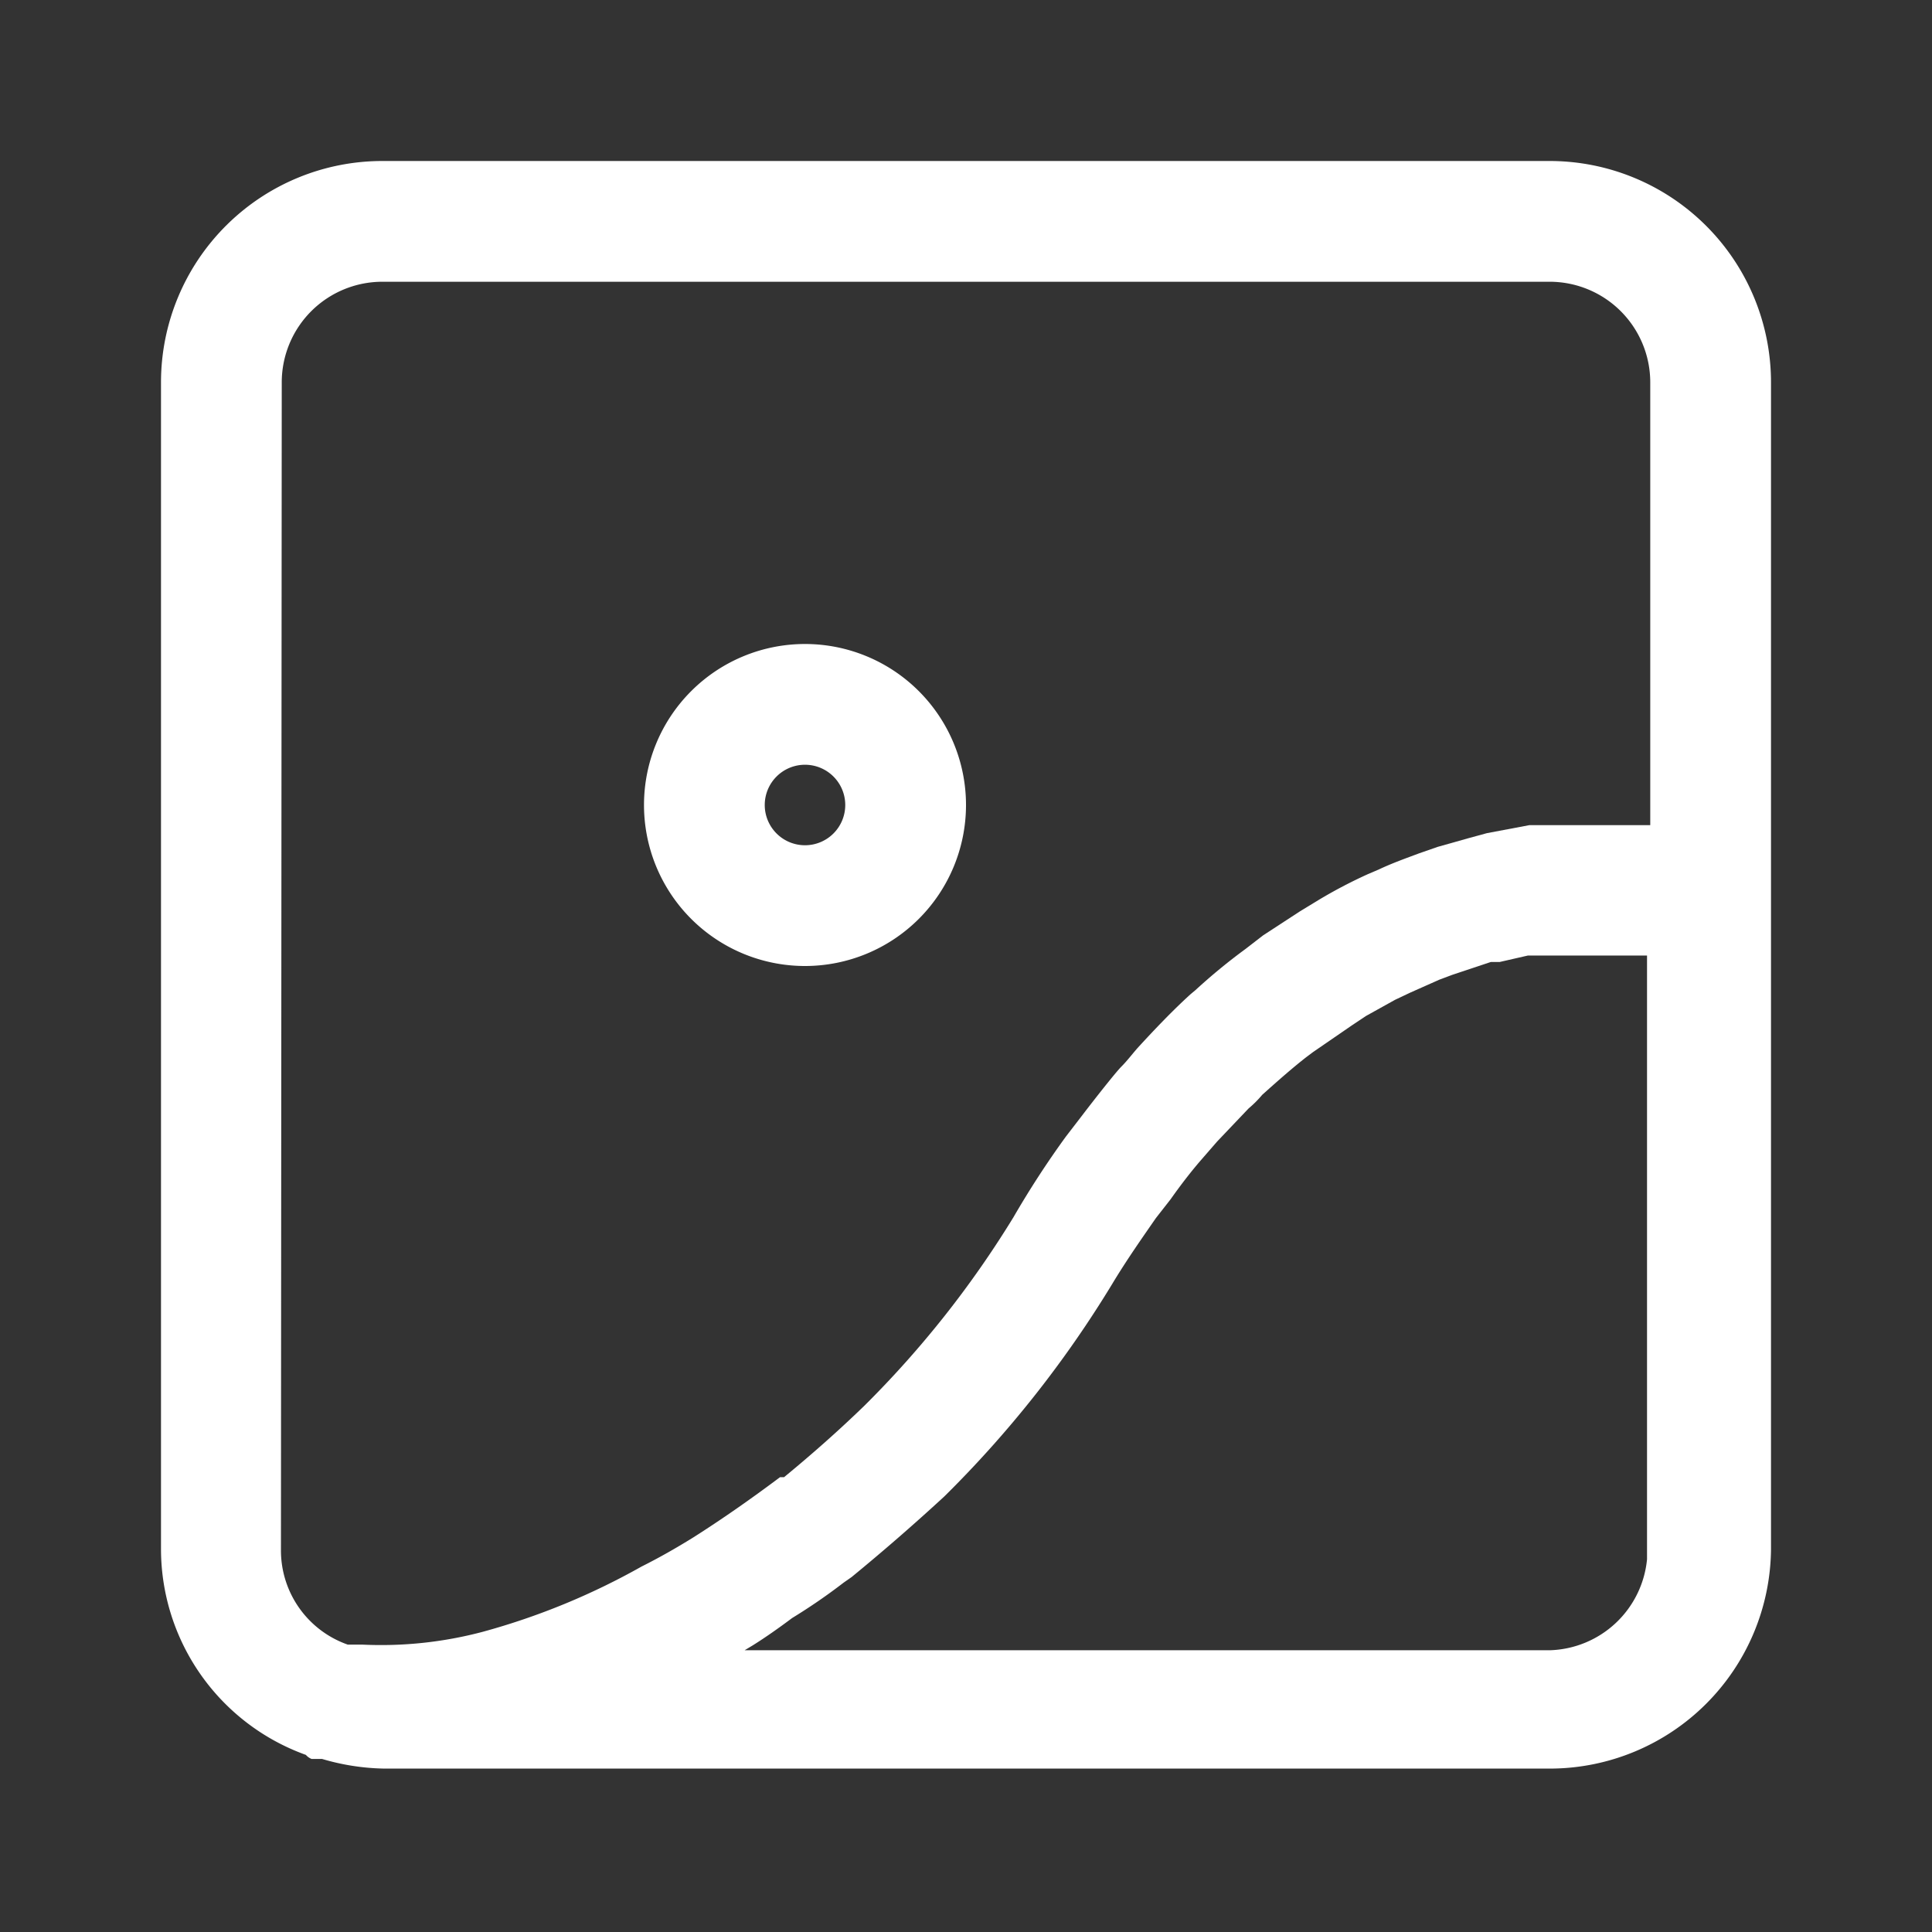 <svg id="picture" xmlns="http://www.w3.org/2000/svg" width="24" height="24" viewBox="0 0 24 24">
  <rect x="0" y="0" width="24" height="24" fill="#333333" stroke="none"/>
  <g id="Layer_3" data-name="Layer 3">
    <rect id="Rectangle_24593" data-name="Rectangle 24593" width="24" height="24" fill="#fff" opacity="0"/>
  </g>
  <g id="icon">
    <path id="Path_99986" data-name="Path 99986" d="M19.25,2H4.75A2.75,2.75,0,0,0,2,4.75v14.5A2.72,2.72,0,0,0,3.8,21.8a.18.18,0,0,0,.07.05H4a2.88,2.88,0,0,0,.77.12h14.5A2.75,2.75,0,0,0,22,19.25V4.75A2.75,2.75,0,0,0,19.25,2ZM3.5,4.75A1.25,1.25,0,0,1,4.75,3.5h14.5A1.25,1.25,0,0,1,20.5,4.75v5.5H19l-.53.1-.22.06-.39.11-.23.08c-.16.06-.33.12-.5.2l-.14.06a6,6,0,0,0-.61.32l-.23.14-.46.3-.22.17a7.279,7.279,0,0,0-.62.51l-.06.05c-.22.2-.44.43-.66.67-.07.08-.13.16-.2.23s-.33.4-.49.61l-.2.26a11.54,11.54,0,0,0-.65,1,12.47,12.47,0,0,1-1.85,2.34c-.33.32-.66.61-1,.89H9.69q-.56.42-1.08.75c-.21.13-.42.25-.64.36h0A8.66,8.66,0,0,1,6,20.27a4.92,4.92,0,0,1-1.5.16H4.32a1.24,1.24,0,0,1-.83-1.16ZM19.25,20.5h-10l.1-.06h0c.16-.1.33-.22.49-.34a7.23,7.23,0,0,0,.64-.44l.1-.07c.39-.32.77-.65,1.15-1a13.69,13.69,0,0,0,2.08-2.63c.18-.3.37-.57.55-.83l.18-.23c.12-.17.25-.34.38-.49l.2-.23.39-.41a1.37,1.37,0,0,0,.17-.17c.19-.17.37-.33.55-.47l.08-.06.48-.33.18-.12.36-.2.19-.09.36-.16.16-.06.48-.16h.11l.35-.08h1.48v7.5A1.25,1.25,0,0,1,19.25,20.5Z" fill="#fff"/>
    <path id="Path_99987" data-name="Path 99987" d="M10,12a2,2,0,1,0-2-2A2,2,0,0,0,10,12Zm0-2.5a.5.5,0,1,1-.5.5A.5.5,0,0,1,10,9.5Z" fill="#fff"/>
  </g>
</svg>
